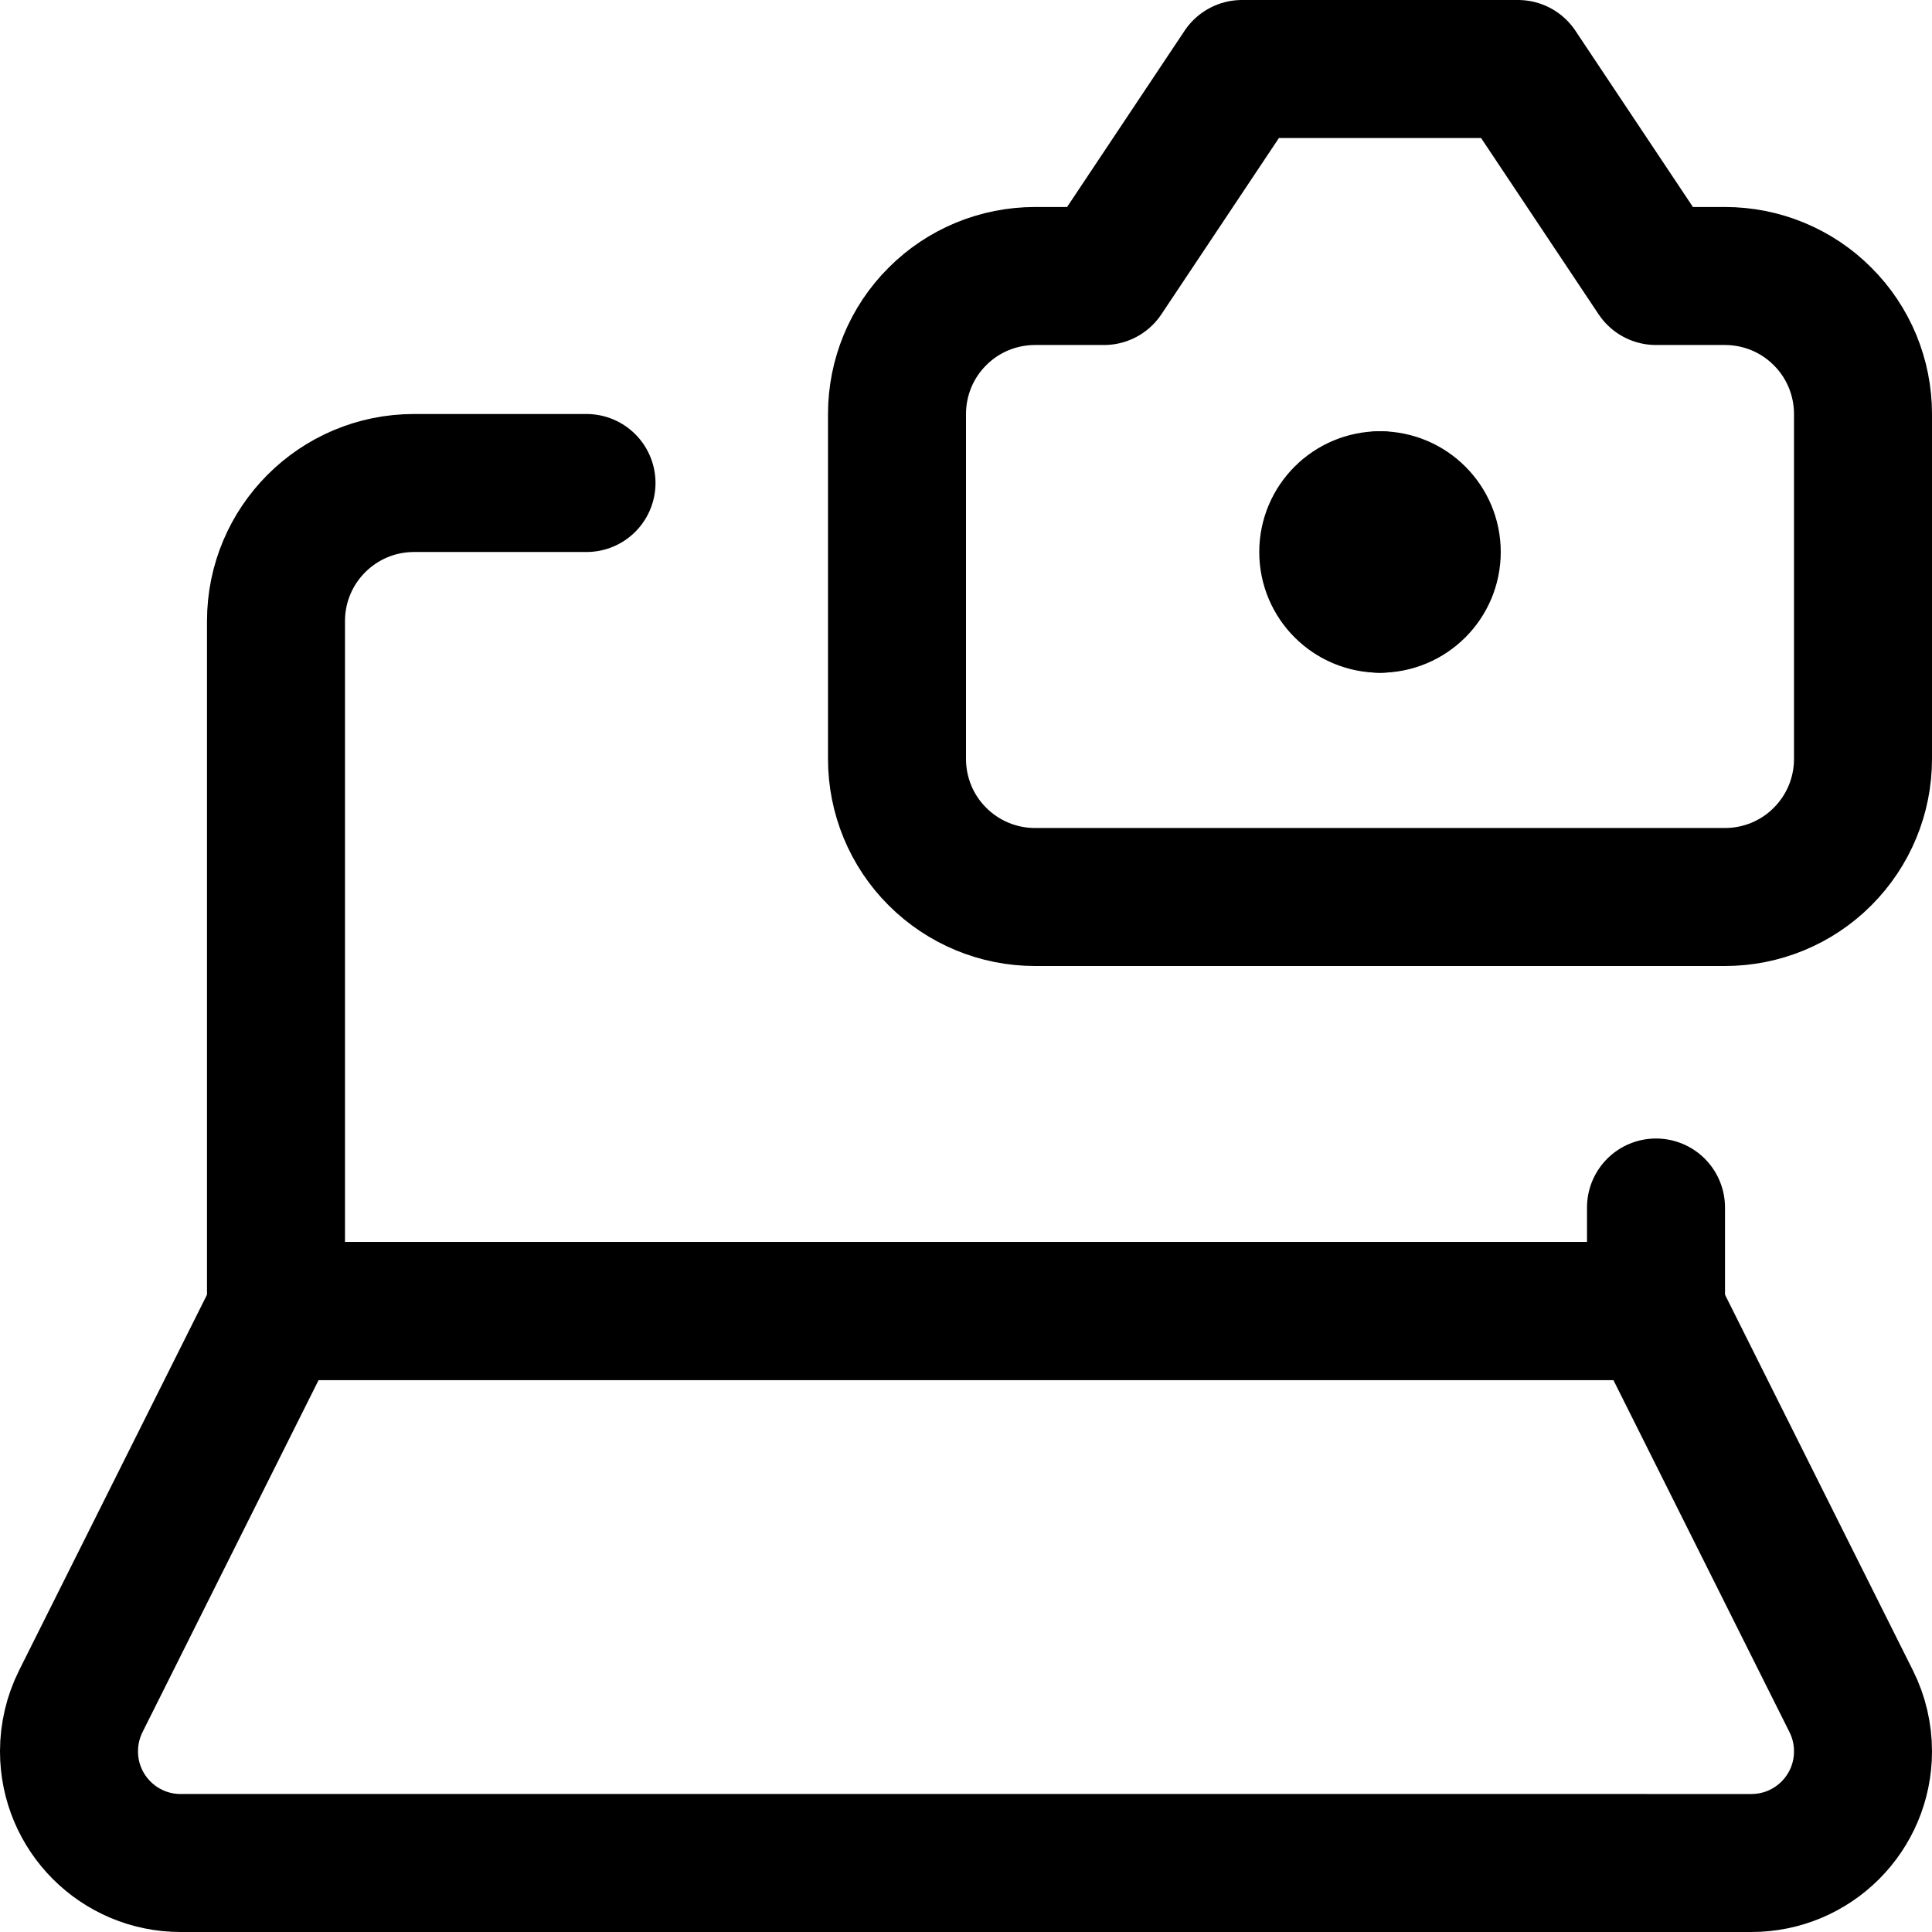 <svg xmlns="http://www.w3.org/2000/svg" fill="none" viewBox="0 0 14 14"><g id="laptop-camera--photos-photo-picture-photography-camera-pictures-laptop-computer"><path id="Vector" stroke="#000000" stroke-linecap="round" stroke-linejoin="round" d="M13.5 3c0 -0.265 -0.105 -0.52 -0.293 -0.707C13.02 2.105 12.765 2 12.5 2H12L11 0.5H9L8 2h-0.5c-0.265 0 -0.52 0.105 -0.707 0.293C6.605 2.48 6.5 2.735 6.5 3v2.5c0 0.265 0.105 0.52 0.293 0.707 0.188 0.188 0.442 0.293 0.707 0.293h5c0.265 0 0.52 -0.105 0.707 -0.293 0.188 -0.188 0.293 -0.442 0.293 -0.707V3Z" stroke-width="1"></path><g id="Group 4489"><path id="Ellipse 1" stroke="#000000" stroke-linecap="round" stroke-linejoin="round" d="M10 4.375c-0.207 0 -0.375 -0.168 -0.375 -0.375s0.168 -0.375 0.375 -0.375" stroke-width="1"></path><path id="Ellipse 2" stroke="#000000" stroke-linecap="round" stroke-linejoin="round" d="M10 4.375c0.207 0 0.375 -0.168 0.375 -0.375s-0.168 -0.375 -0.375 -0.375" stroke-width="1"></path></g><path id="Vector 3945" stroke="#000000" stroke-linecap="round" stroke-linejoin="round" d="M0.585 12.329 2 9.5h10l1.415 2.829c0.056 0.112 0.085 0.236 0.085 0.362 0 0.447 -0.362 0.809 -0.809 0.809H1.309C0.862 13.5 0.5 13.138 0.5 12.691c0 -0.126 0.029 -0.249 0.085 -0.362Z" stroke-width="1"></path><path id="Vector 3947" stroke="#000000" stroke-linecap="round" stroke-linejoin="round" d="M12 8.75v0.75H2v-5c0 -0.552 0.448 -1 1 -1h1.25" stroke-width="1"></path></g></svg>